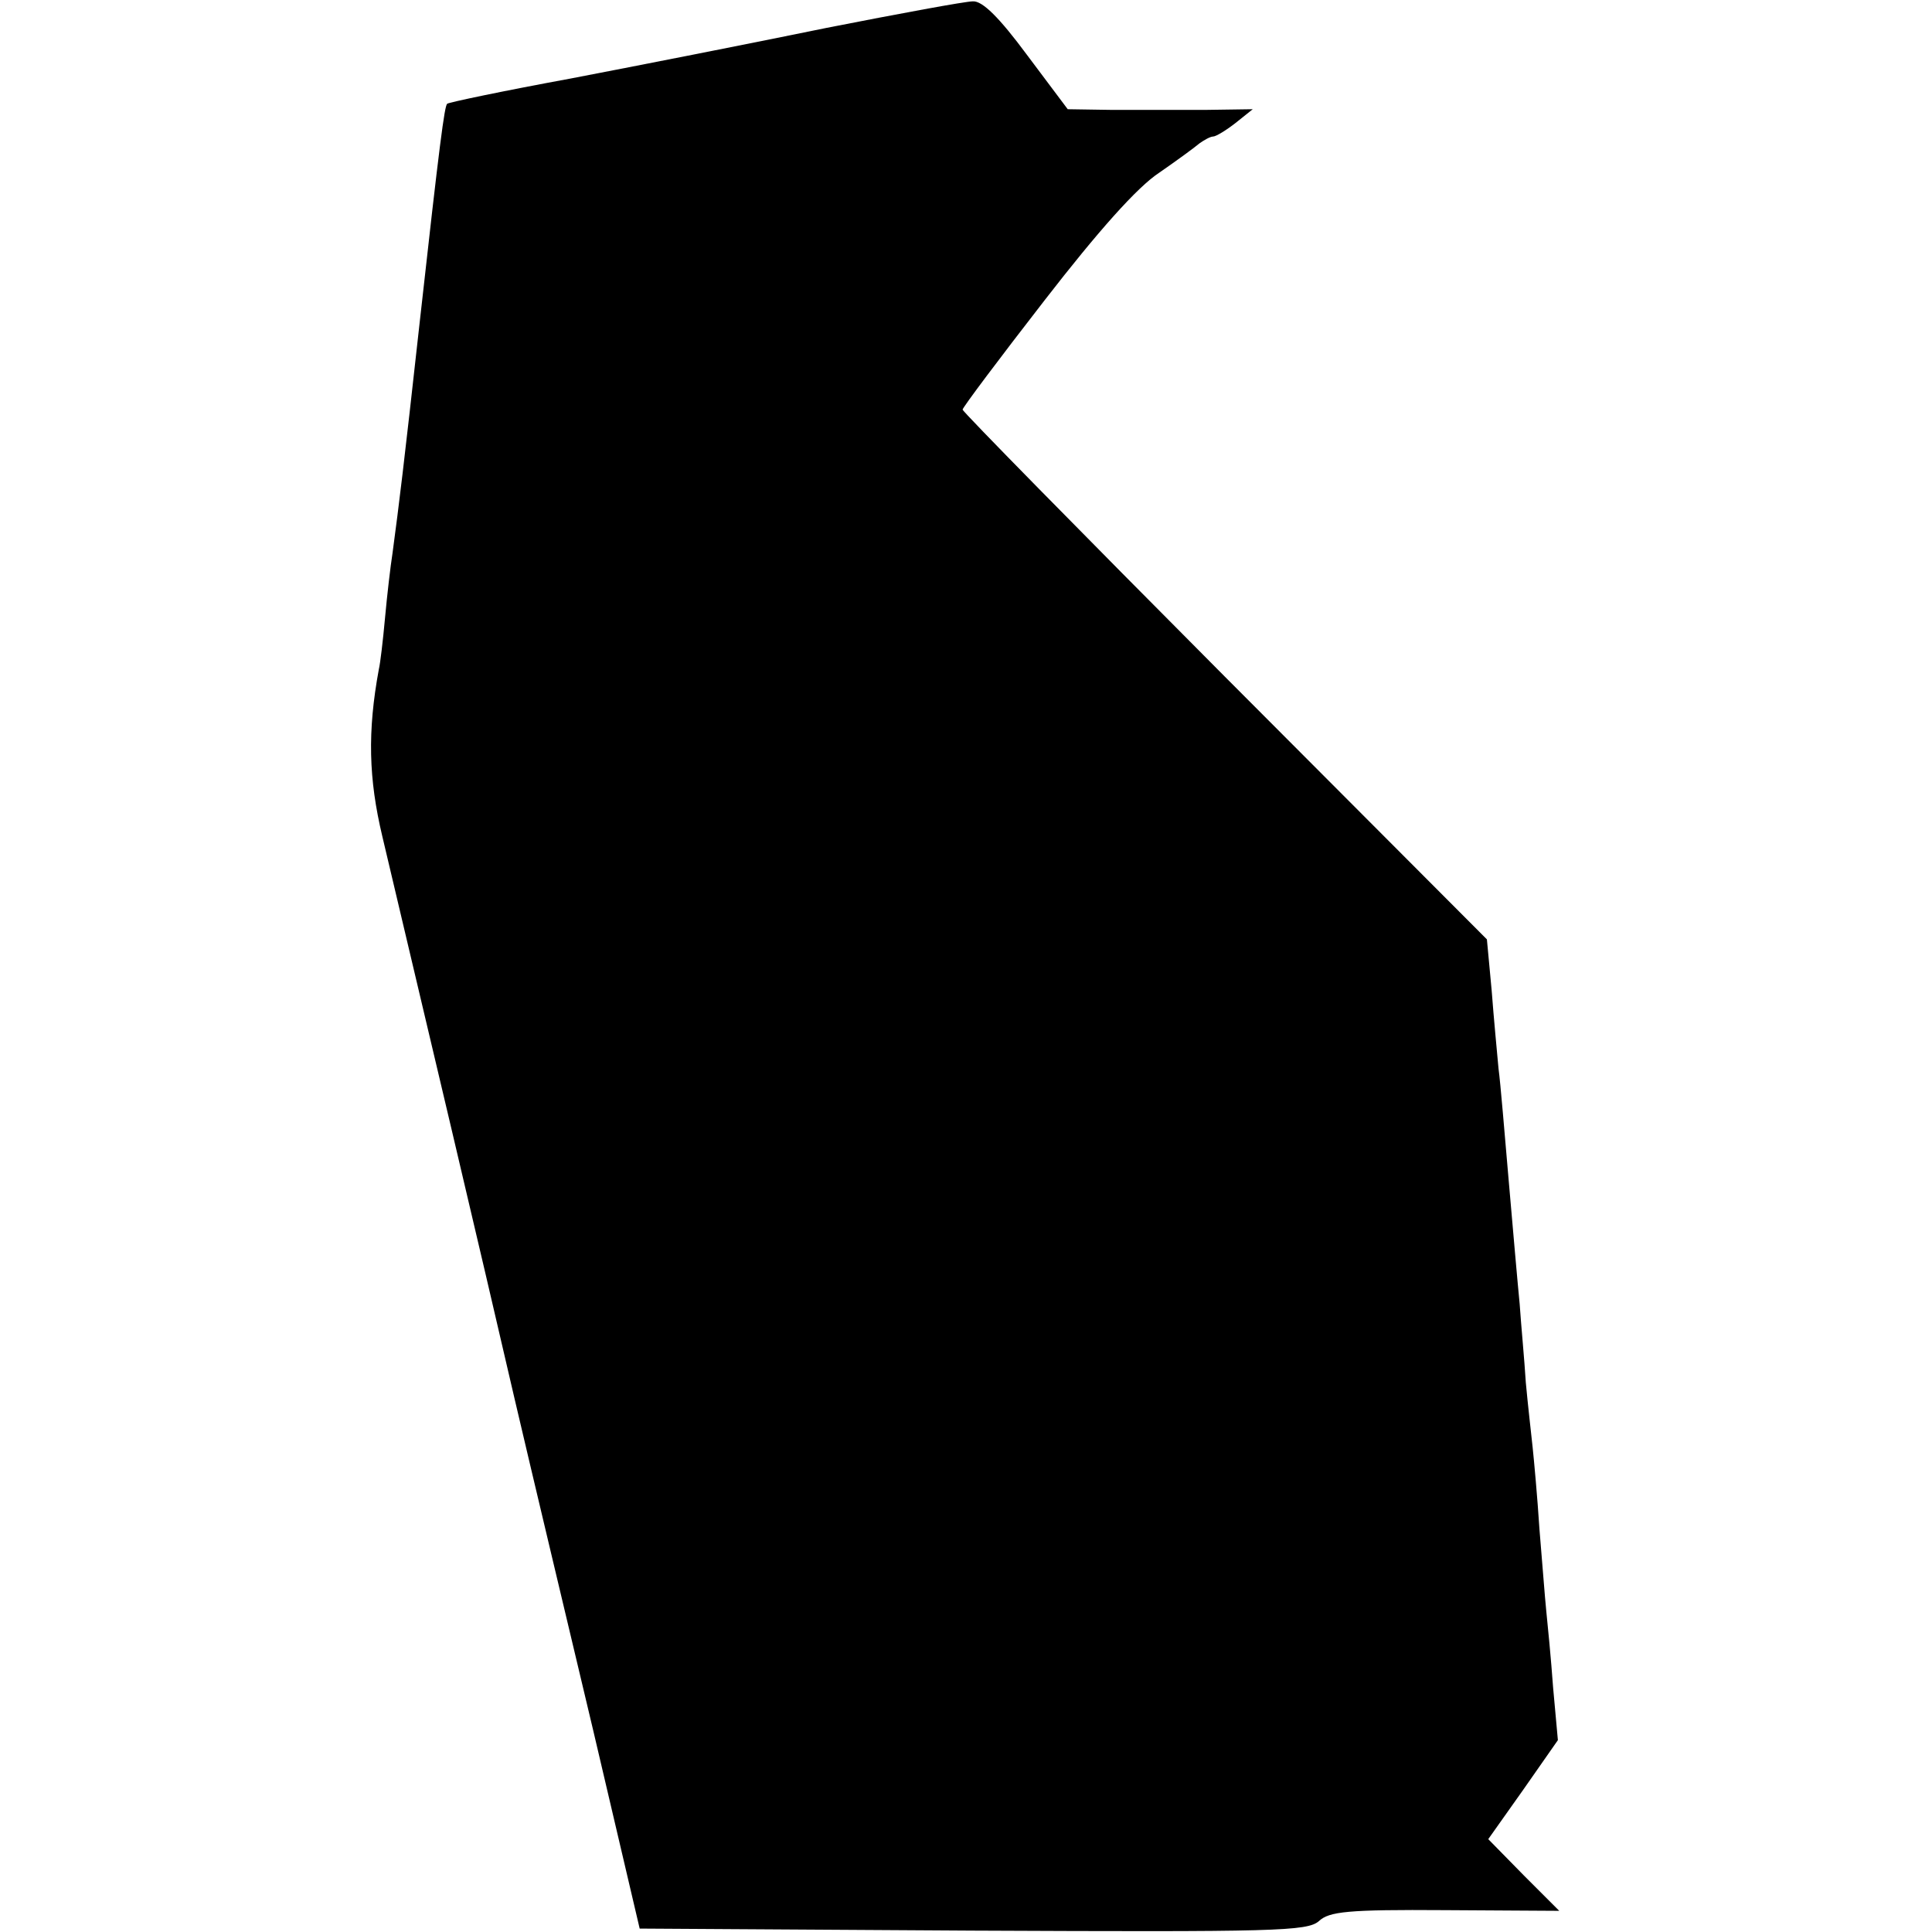 <?xml version="1.0" standalone="no"?>
<!DOCTYPE svg PUBLIC "-//W3C//DTD SVG 20010904//EN"
 "http://www.w3.org/TR/2001/REC-SVG-20010904/DTD/svg10.dtd">
<svg version="1.0" xmlns="http://www.w3.org/2000/svg"
 width="283pt" height="283pt" viewBox="0 0 283 283"
 preserveAspectRatio="xMidYMid meet">
<g transform="translate(0,283) scale(0.1,-0.1)"
fill="#000000" stroke="none">
<path d="M1210 2789 c-107 -22 -275 -55 -374 -74 -98 -18 -179 -35 -181 -37
-4 -4 -11 -57 -40 -318 -24 -217 -30 -265 -40 -340 -3 -19 -8 -62 -11 -95 -3
-33 -7 -67 -9 -75 -17 -92 -15 -161 5 -245 62 -262 143 -604 194 -825 25 -107
77 -325 115 -485 l68 -290 488 -3 c443 -2 490 -1 507 14 15 14 42 17 185 16
l167 -1 -52 52 -52 53 51 72 51 73 -7 77 c-3 42 -8 93 -10 112 -2 19 -6 73
-10 120 -3 47 -8 101 -10 120 -2 19 -7 62 -10 95 -2 33 -7 85 -9 115 -3 30
-10 111 -16 180 -6 69 -12 143 -15 165 -2 22 -7 74 -10 114 l-7 75 -384 385
c-211 212 -384 388 -384 391 0 3 54 75 120 160 79 102 136 166 168 187 26 18
52 37 59 43 7 5 16 10 20 10 4 0 19 9 33 20 l25 20 -70 -1 c-38 0 -100 0 -136
0 l-65 1 -60 80 c-40 54 -65 79 -79 78 -11 0 -108 -18 -215 -39z"/>
</g>
</svg>
